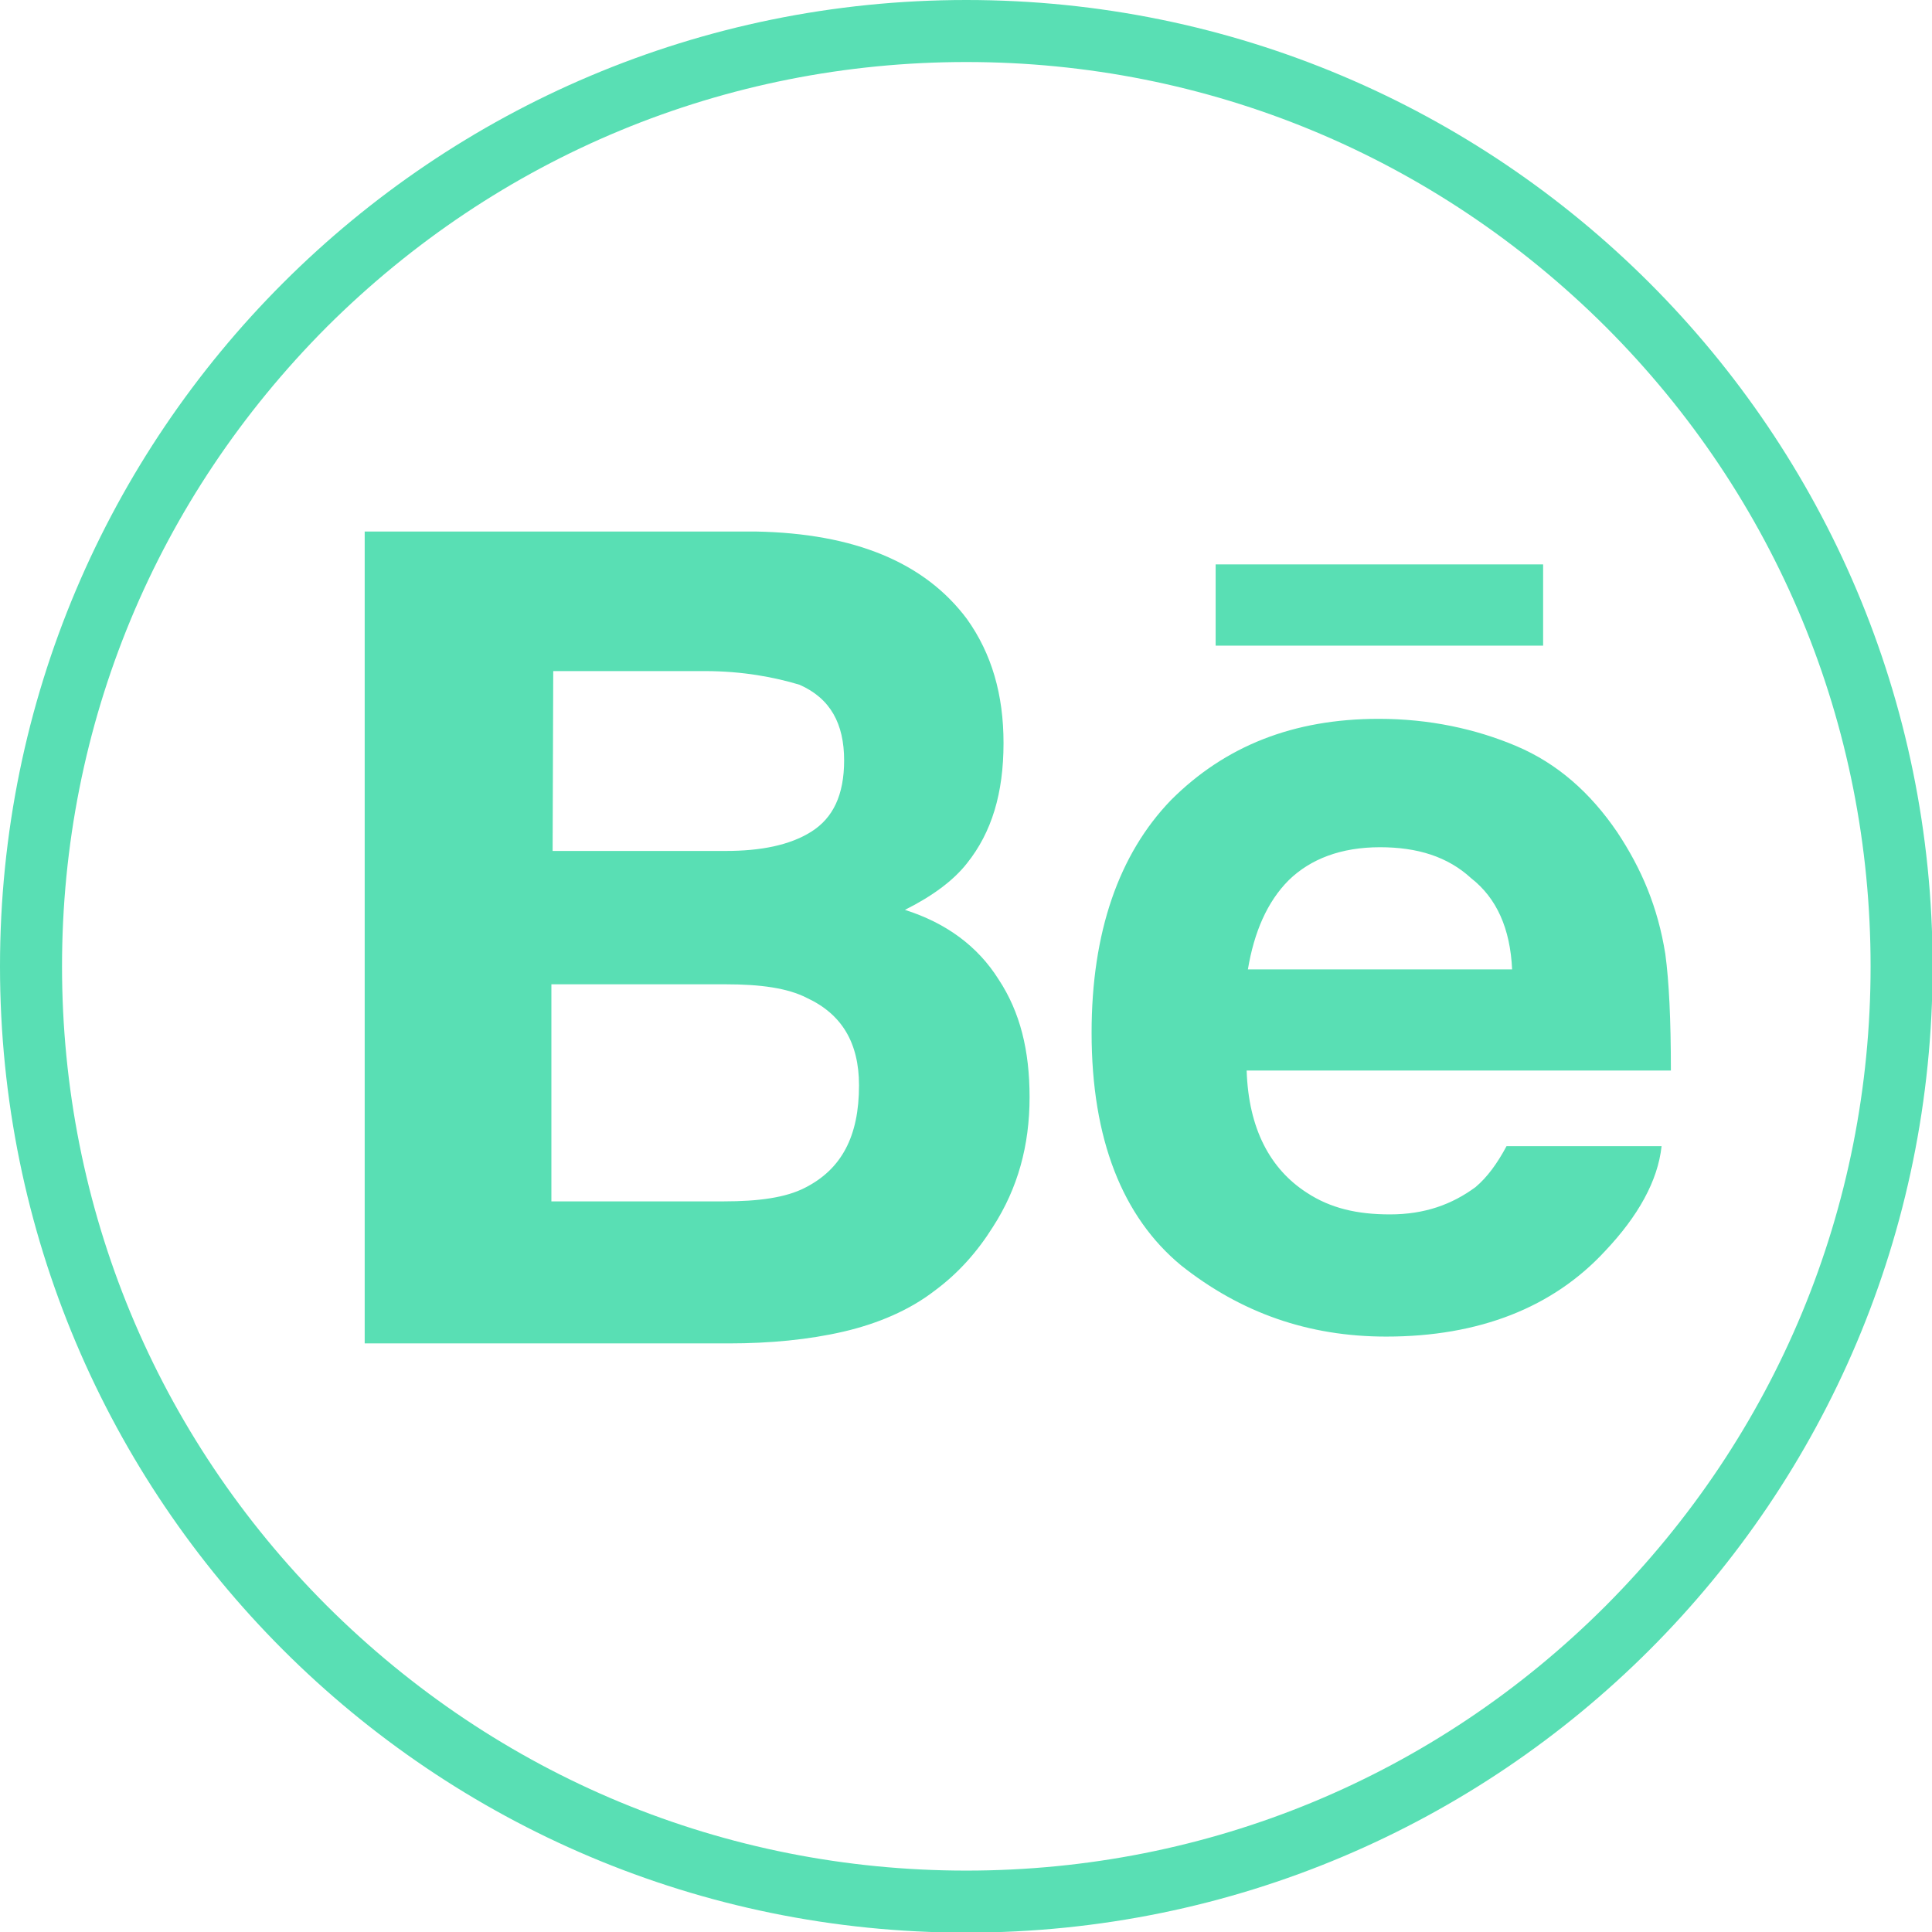 <?xml version="1.0" encoding="utf-8"?>
<!-- Generator: Adobe Illustrator 18.1.0, SVG Export Plug-In . SVG Version: 6.00 Build 0)  -->
<!DOCTYPE svg PUBLIC "-//W3C//DTD SVG 1.1//EN" "http://www.w3.org/Graphics/SVG/1.1/DTD/svg11.dtd">
<svg version="1.1" id="Layer_1" xmlns="http://www.w3.org/2000/svg" xmlns:xlink="http://www.w3.org/1999/xlink" x="0px" y="0px"
	 viewBox="144 84 311.5 311.5" enable-background="new 144 84 311.5 311.5" xml:space="preserve">
<path id="Behance_3_" fill="#59DFB4" d="M392.8,188.1H340V175h52.8V188.1L392.8,188.1z M305,241.9c3.5,5.3,5,11.5,5,19
	c0,7.8-1.9,14.7-5.9,20.9c-2.5,4-5.6,7.5-9.4,10.3c-4,3.1-9.1,5.3-14.7,6.6s-11.9,1.9-18.5,1.9h-58.7V169.7h63.1
	c15.9,0.3,27.2,5,34,14.1c4,5.6,5.9,12.2,5.9,20c0,8.1-1.9,14.4-5.9,19.4c-2.2,2.8-5.6,5.3-10,7.5
	C296.5,232.8,301.6,236.5,305,241.9z M233.1,221.2H261c5.6,0,10.3-0.9,13.8-3.1s5.3-5.9,5.3-11.5c0-5.9-2.2-10-7.2-12.2
	c-4-1.2-9.1-2.2-15.3-2.2h-24.4L233.1,221.2L233.1,221.2z M282.5,259c0-6.9-2.8-11.5-8.4-14.1c-3.1-1.6-7.5-2.2-13.1-2.2h-28.1v35
	h27.8c5.6,0,10-0.6,13.1-2.2C279.7,272.5,282.5,267.2,282.5,259z M412.5,237.8c0.6,4.4,0.9,10.6,0.9,18.8H345
	c0.3,9.4,3.8,15.9,9.7,19.7c3.8,2.5,8.1,3.5,13.4,3.5c5.6,0,10-1.6,13.8-4.4c1.9-1.6,3.5-3.8,5-6.6h25c-0.6,5.6-3.8,11.3-9.1,16.9
	c-8.4,9.1-20.3,13.8-35.3,13.8c-12.5,0-23.4-3.8-33.1-11.5c-9.4-7.8-14.4-20.3-14.4-37.5c0-16.2,4.4-28.8,12.8-37.5
	c8.7-8.7,19.7-13.1,33.5-13.1c8.1,0,15.6,1.6,22.2,4.4c6.6,2.8,11.9,7.5,16.2,13.8C408.7,224.1,411.3,230.3,412.5,237.8z
	 M387.8,240.3c-0.3-6.6-2.5-11.5-6.6-14.7c-3.8-3.5-8.7-5-14.7-5c-6.3,0-11.2,1.9-14.7,5.3c-3.5,3.5-5.6,8.4-6.6,14.4H387.8z"/>
<g>
	<path fill="#59DFB4" d="M299.8,94c38.9,0,75.5,15.2,103.1,42.7c27.5,27.5,42.7,64.1,42.7,103.1s-15.2,75.5-42.7,103.1
		c-27.5,27.5-64.1,42.7-103.1,42.7s-75.5-15.2-103.1-42.7c-27.5-27.5-42.7-64.1-42.7-103.1s15.2-75.5,42.7-103.1
		C224.3,109.2,260.9,94,299.8,94 M299.8,84c-86,0-155.8,69.7-155.8,155.8s69.7,155.8,155.8,155.8s155.8-69.7,155.8-155.8
		S385.8,84,299.8,84L299.8,84z"/>
</g>
</svg>

